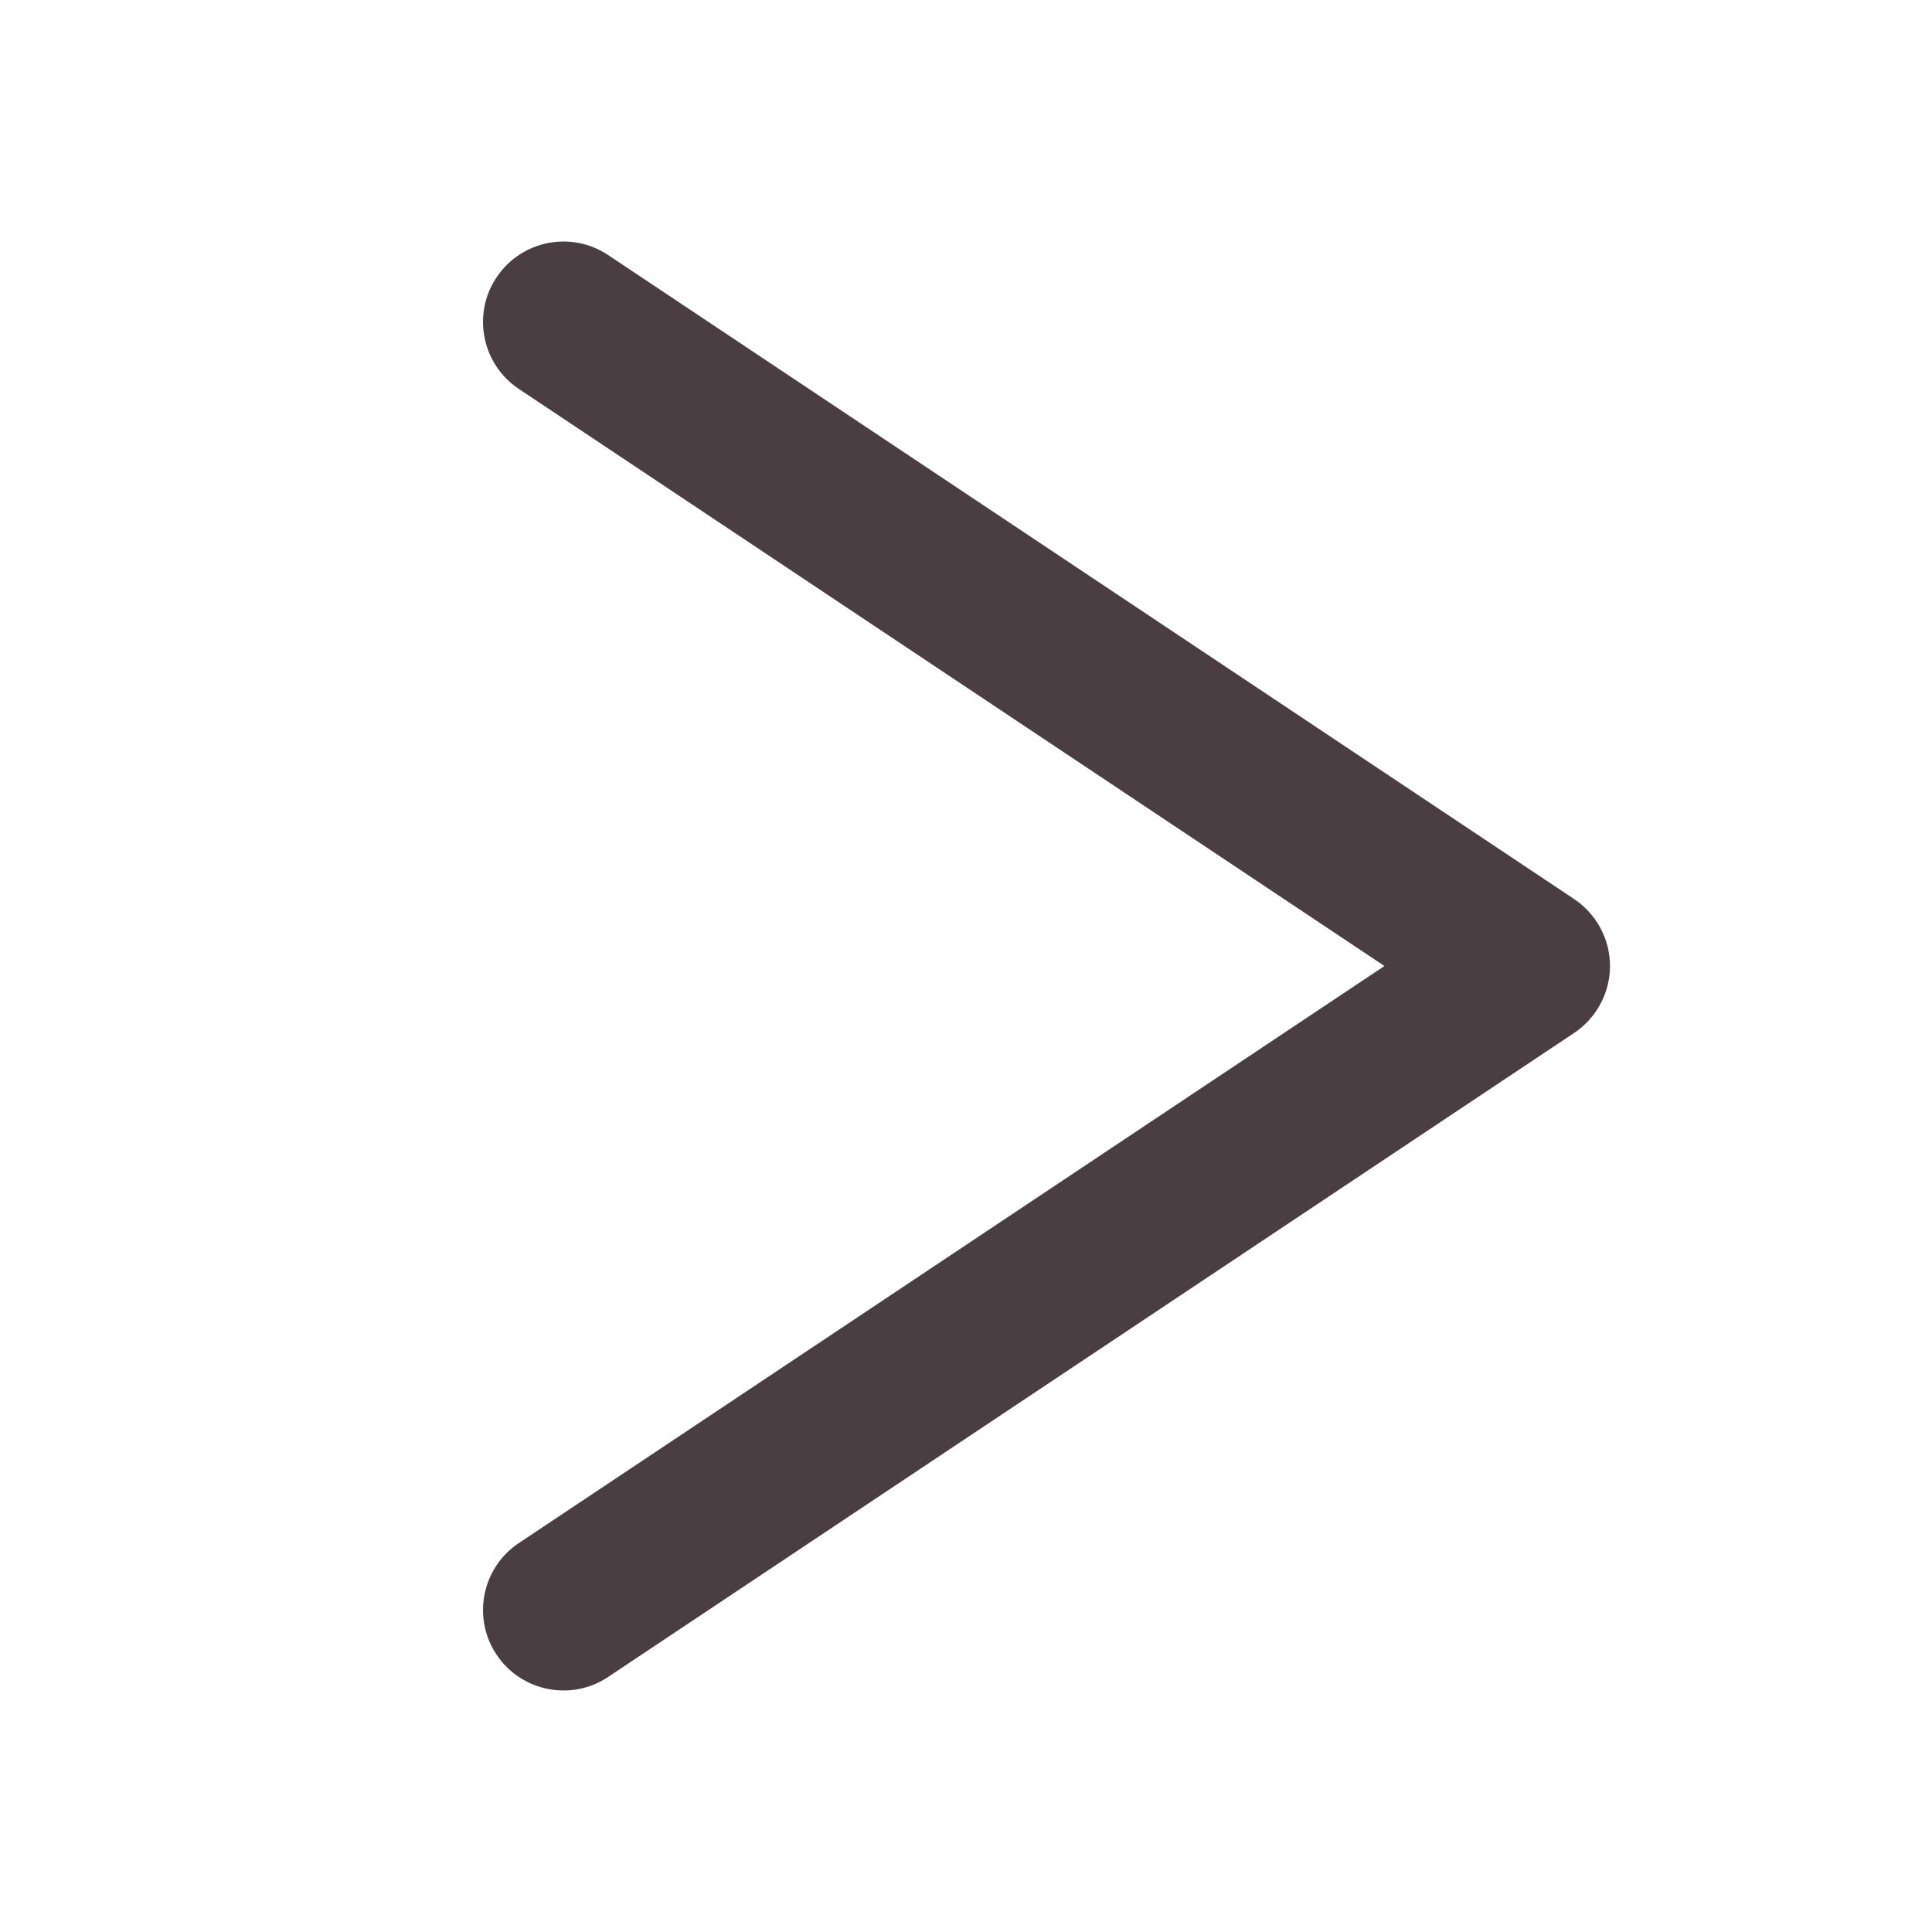 <svg width="12" height="12" viewBox="0 0 12 12" fill="none" xmlns="http://www.w3.org/2000/svg">
<path fill-rule="evenodd" clip-rule="evenodd" d="M3.084 1.723C3.237 1.493 3.548 1.431 3.777 1.584L9.777 5.584C9.916 5.677 10 5.833 10 6C10 6.167 9.916 6.323 9.777 6.416L3.777 10.416C3.548 10.569 3.237 10.507 3.084 10.277C2.931 10.048 2.993 9.737 3.223 9.584L8.599 6L3.223 2.416C2.993 2.263 2.931 1.952 3.084 1.723Z" fill="#4A3E42"/>
</svg>
